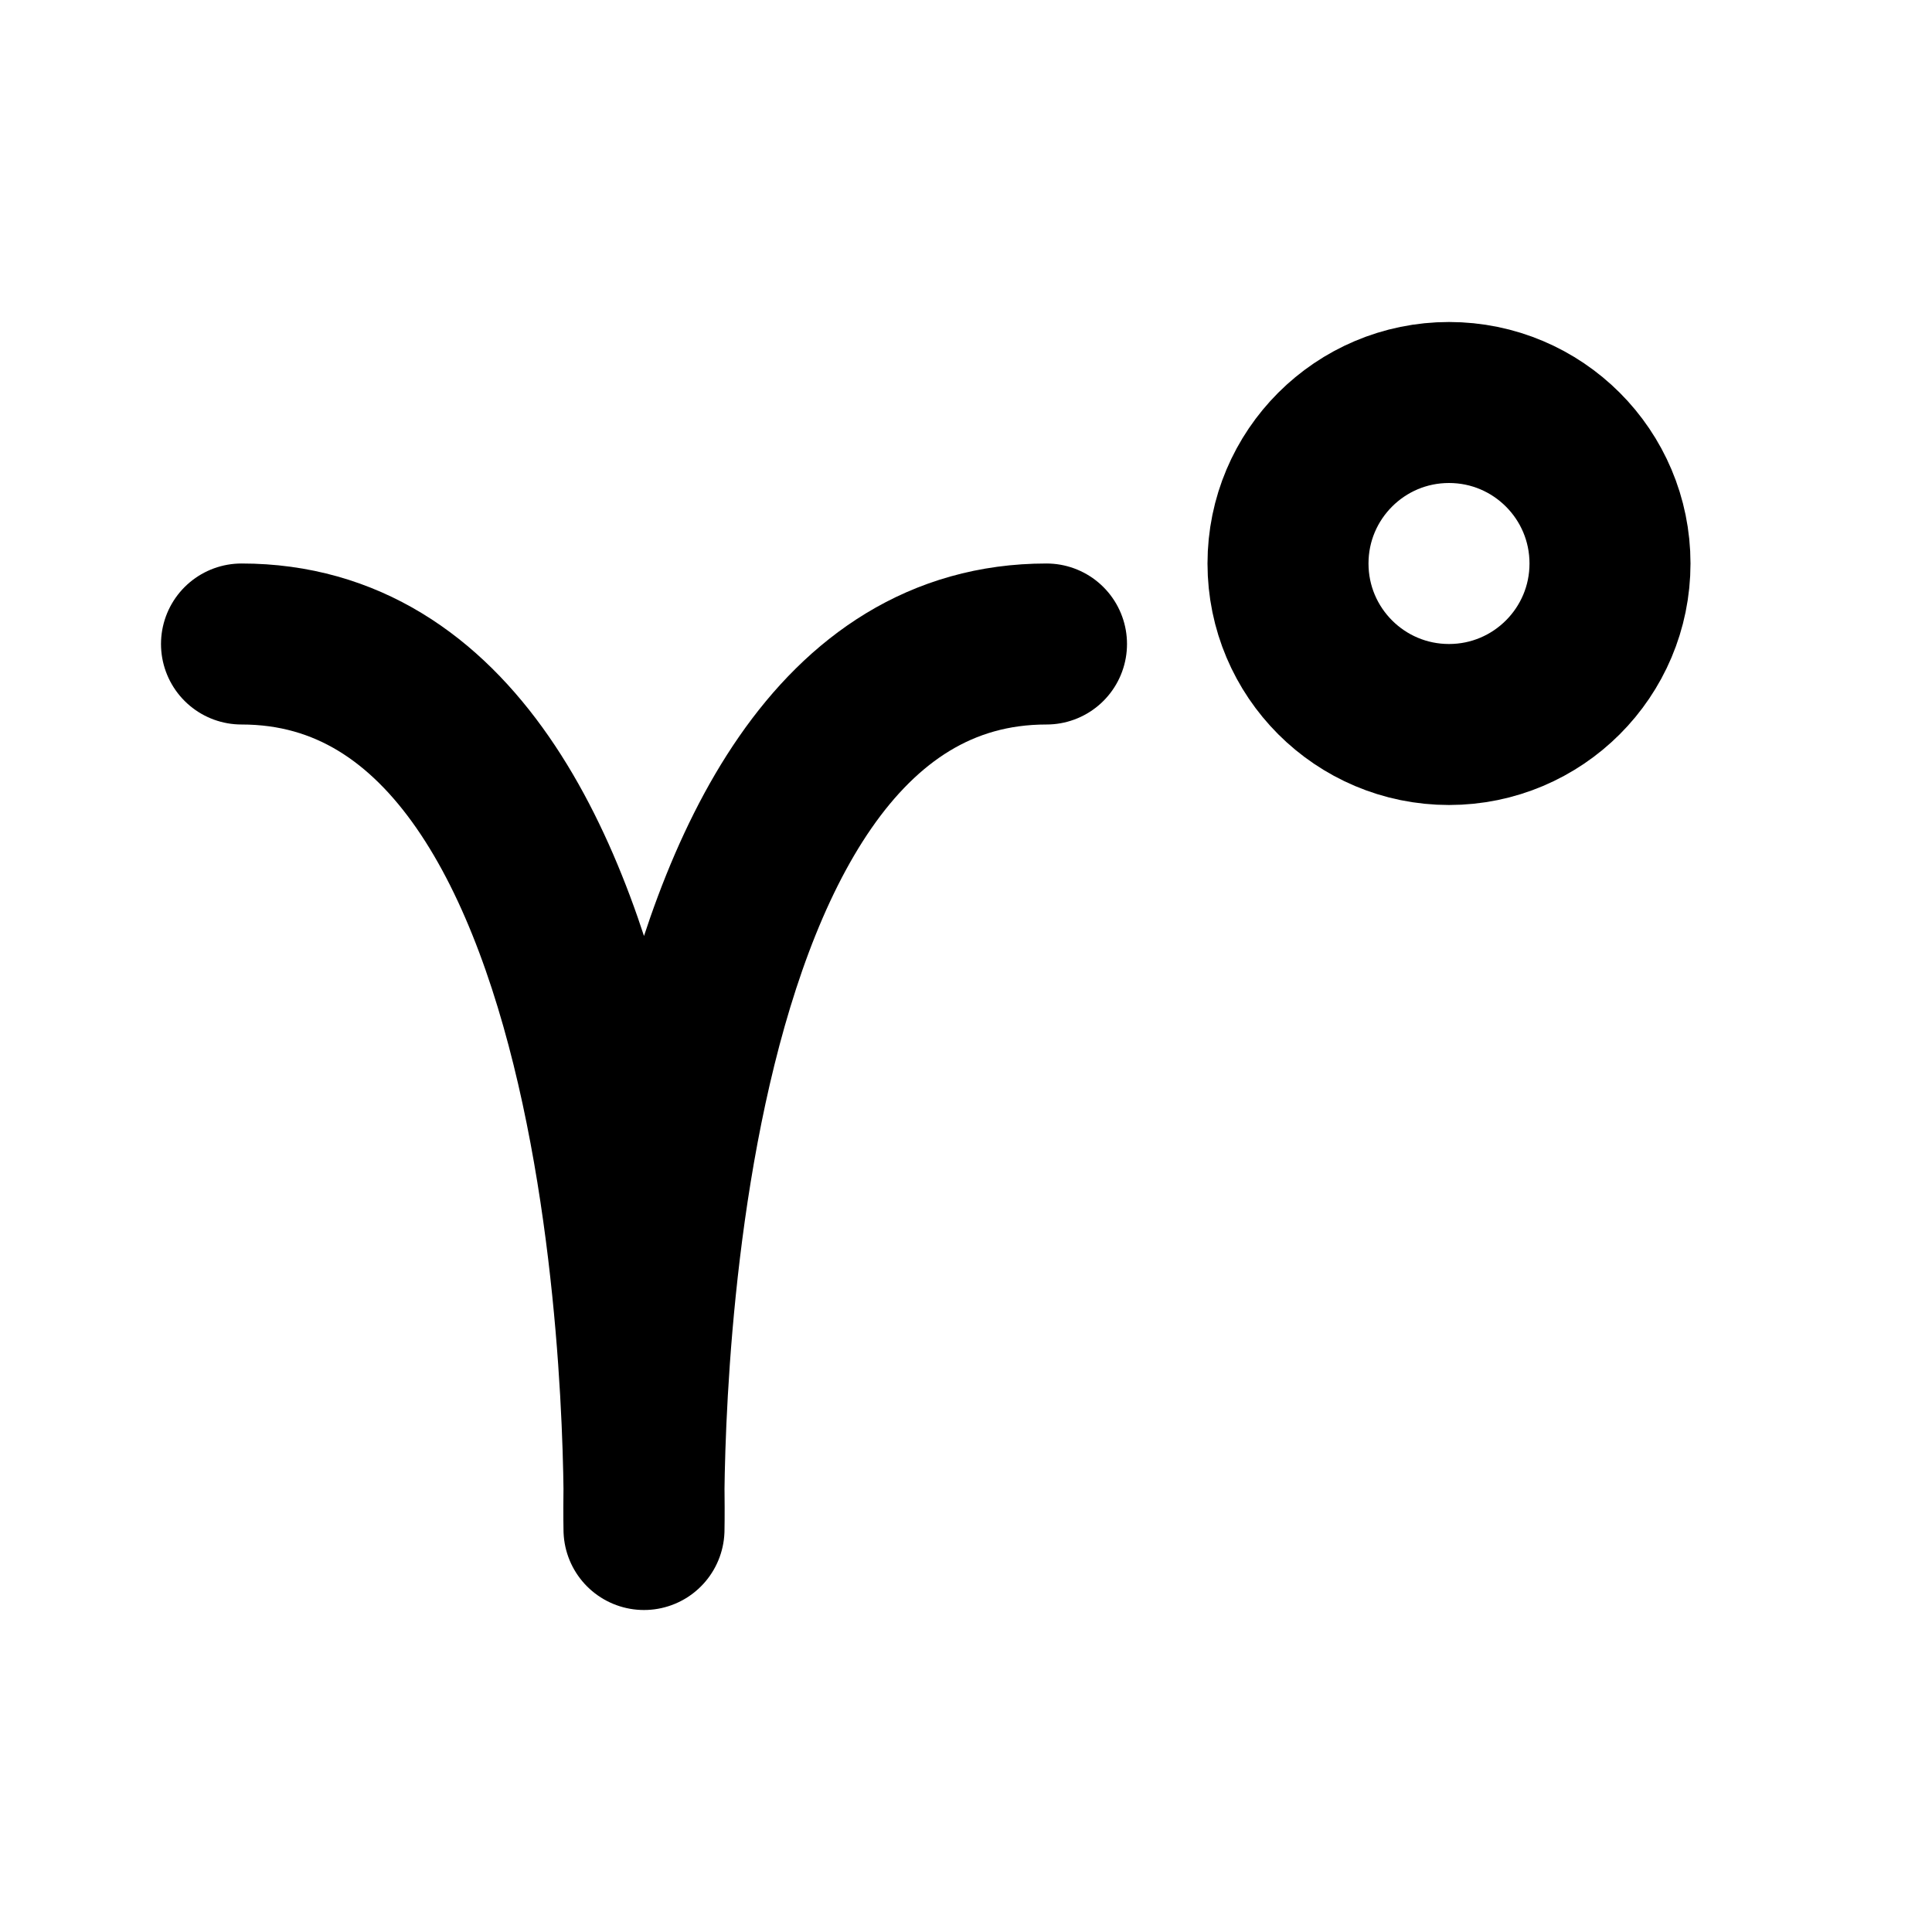 <svg id="Layer_1" data-name="Layer 1" xmlns="http://www.w3.org/2000/svg" viewBox="0 0 24 24">
	<defs>
		<style>
			.stroke {
				stroke: #000;
			}
		</style>
	</defs>
	<path stroke-width="2" fill="none" class="stroke" stroke-linecap="round" stroke-linejoin="round"
		d="M13,8C7.75,8,8,19,8,19S8.25,8,3,8" />
	<circle stroke-width="2" fill="none" class="stroke" stroke-linecap="round" stroke-linejoin="round" cx="18" cy="7"
		r="2" />
</svg>